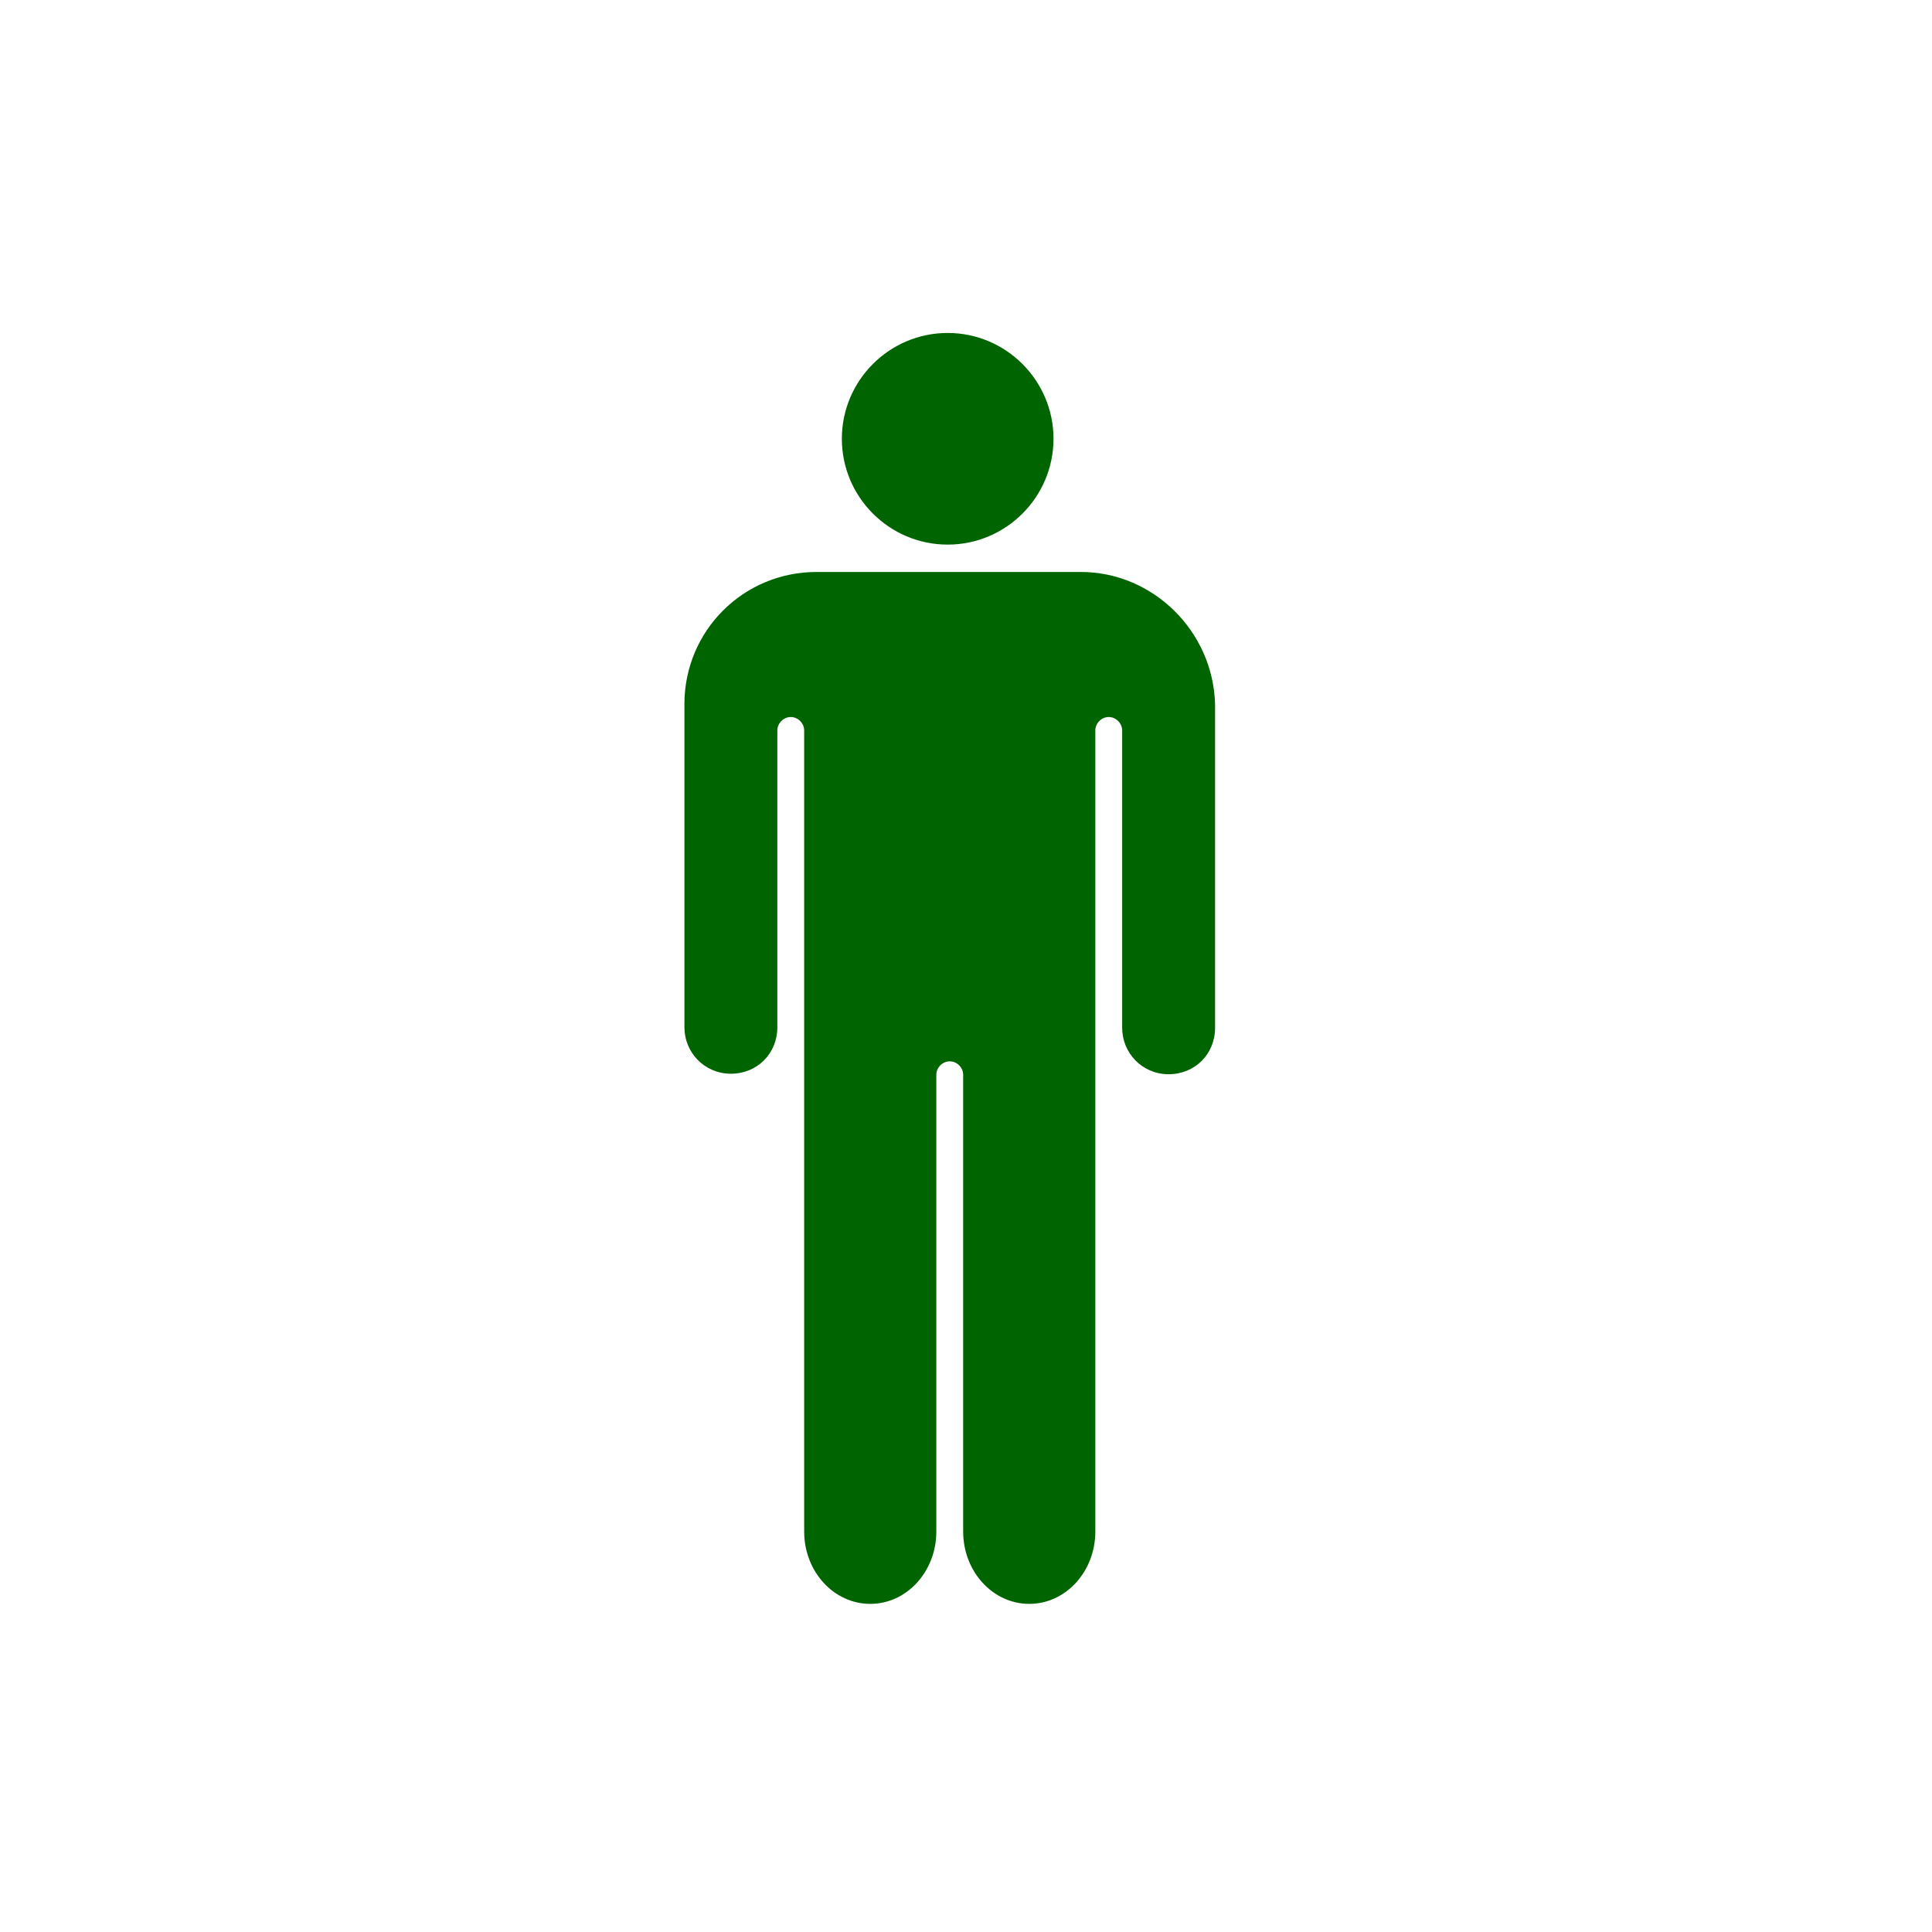 <?xml version="1.0" encoding="UTF-8" standalone="no"?>
<svg
   viewBox="0 0 64 64"
   style="enable-background:new 0 0 64 64"
   version="1.1"
   id="svg18"
   sodipodi:docname="detection_mouvement_off_source.svg"
   inkscape:version="1.1 (c68e22c387, 2021-05-23)"
   xmlns:inkscape="http://www.inkscape.org/namespaces/inkscape"
   xmlns:sodipodi="http://sodipodi.sourceforge.net/DTD/sodipodi-0.dtd"
   xmlns="http://www.w3.org/2000/svg"
   xmlns:svg="http://www.w3.org/2000/svg">
  <defs
     id="defs22" />
  <sodipodi:namedview
     id="namedview20"
     pagecolor="#ffffff"
     bordercolor="#666666"
     borderopacity="1.0"
     inkscape:pageshadow="2"
     inkscape:pageopacity="0.0"
     inkscape:pagecheckerboard="0"
     showgrid="false"
     inkscape:zoom="8.5736697"
     inkscape:cx="35.748986"
     inkscape:cy="33.124672"
     inkscape:window-width="1920"
     inkscape:window-height="979"
     inkscape:window-x="0"
     inkscape:window-y="0"
     inkscape:window-maximized="1"
     inkscape:current-layer="svg18" />
  <path
     d="m -362.9,157.9 c 11.3,0 20.5,9.2 20.5,20.5 0,11.3 -9.2,20.5 -20.5,20.5 -11.3,0 -20.5,-9.2 -20.5,-20.5 0,-11.3 9.2,-20.5 20.5,-20.5 z m 25.8,46.3 h -51.2 c -14.2,0 -25.6,11.4 -25.6,25.6 v 62.6 c 0,4.9 3.9,9 9,9 5.1,0 9,-3.9 9,-9 v -57.5 c 0,-1.4 1.2,-2.6 2.6,-2.6 1.4,0 2.6,1.2 2.6,2.6 v 155.2 c 0,7.7 5.7,14 12.8,14 7.1,0 12.8,-6.3 12.8,-14 v -88.5 c 0,-1.4 1.2,-2.6 2.6,-2.6 1.4,0 2.6,1.2 2.6,2.6 v 88.5 c 0,7.7 5.7,14 12.8,14 7.1,0 12.8,-6.3 12.8,-14 V 234.9 c 0,-1.4 1.2,-2.6 2.6,-2.6 1.4,0 2.6,1.2 2.6,2.6 v 57.6 c 0,4.9 3.9,9 9,9 5.1,0 9,-3.9 9,-9 v -62.7 c -0.4,-14.2 -12.1,-25.6 -26,-25.6 z"
     id="path2-3"
     transform="matrix(0.171,0,0,0.171,93.449,-15.971)"
     style="stroke-width:5.846;fill:#006400;fill-opacity:1" />
</svg>

